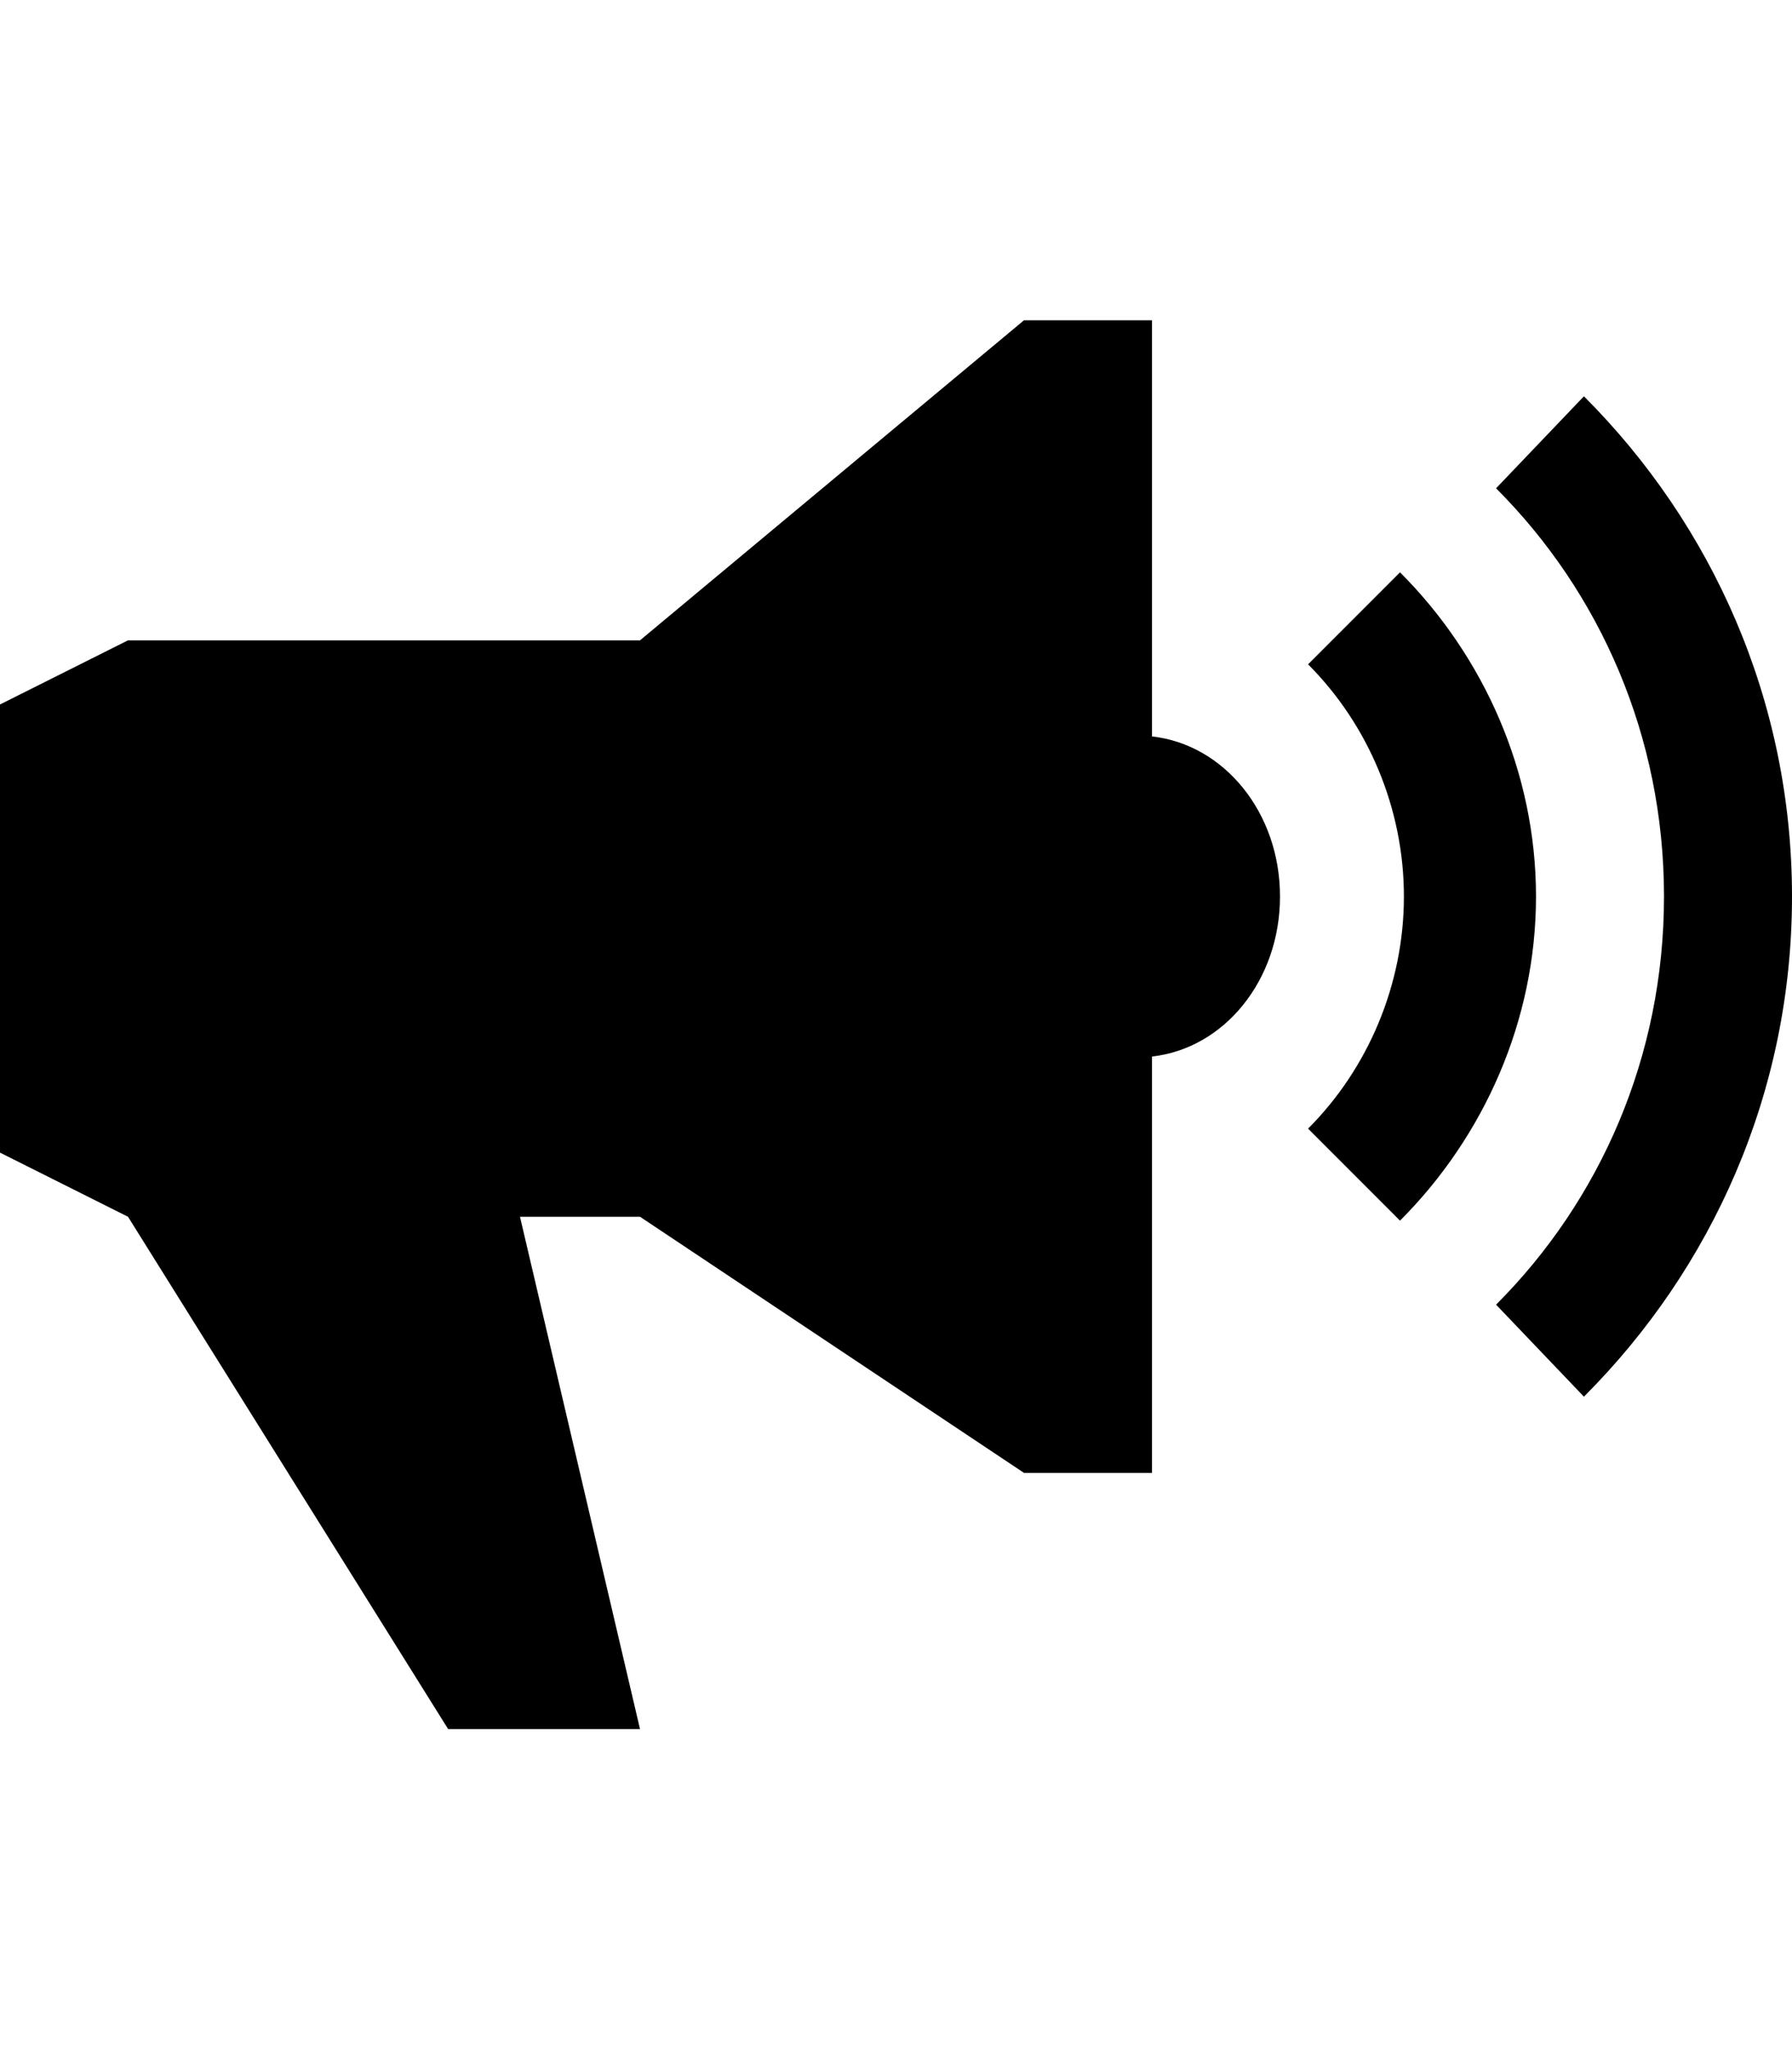 <svg height="1000" width="875" xmlns="http://www.w3.org/2000/svg"><path d="M683.6 279.3c41 41 66.4 97.7 66.4 158.2s-25.4 117.2 -66.4 158.2l-44.9 -44.9c29.3 -29.3 46.8 -70.3 46.8 -113.3S668 353.5 638.7 324.2zm89.8 -85.9C835.9 255.9 875 341.8 875 437.5S835.9 619.1 773.4 681.6l-42.9 -44.9c50.8 -50.8 82 -121.1 82 -199.2s-31.2 -148.4 -82 -199.2zm-210.9 166c35.2 3.9 62.5 37.1 62.5 78.1s-27.3 74.2 -62.5 78.1v203.2H500l-187.5 -125h-58.6l58.6 250h-93.7L62.5 593.8 0 562.5V343.8l62.5 -31.3h250L500 156.3h62.5v203.1z"/></svg>